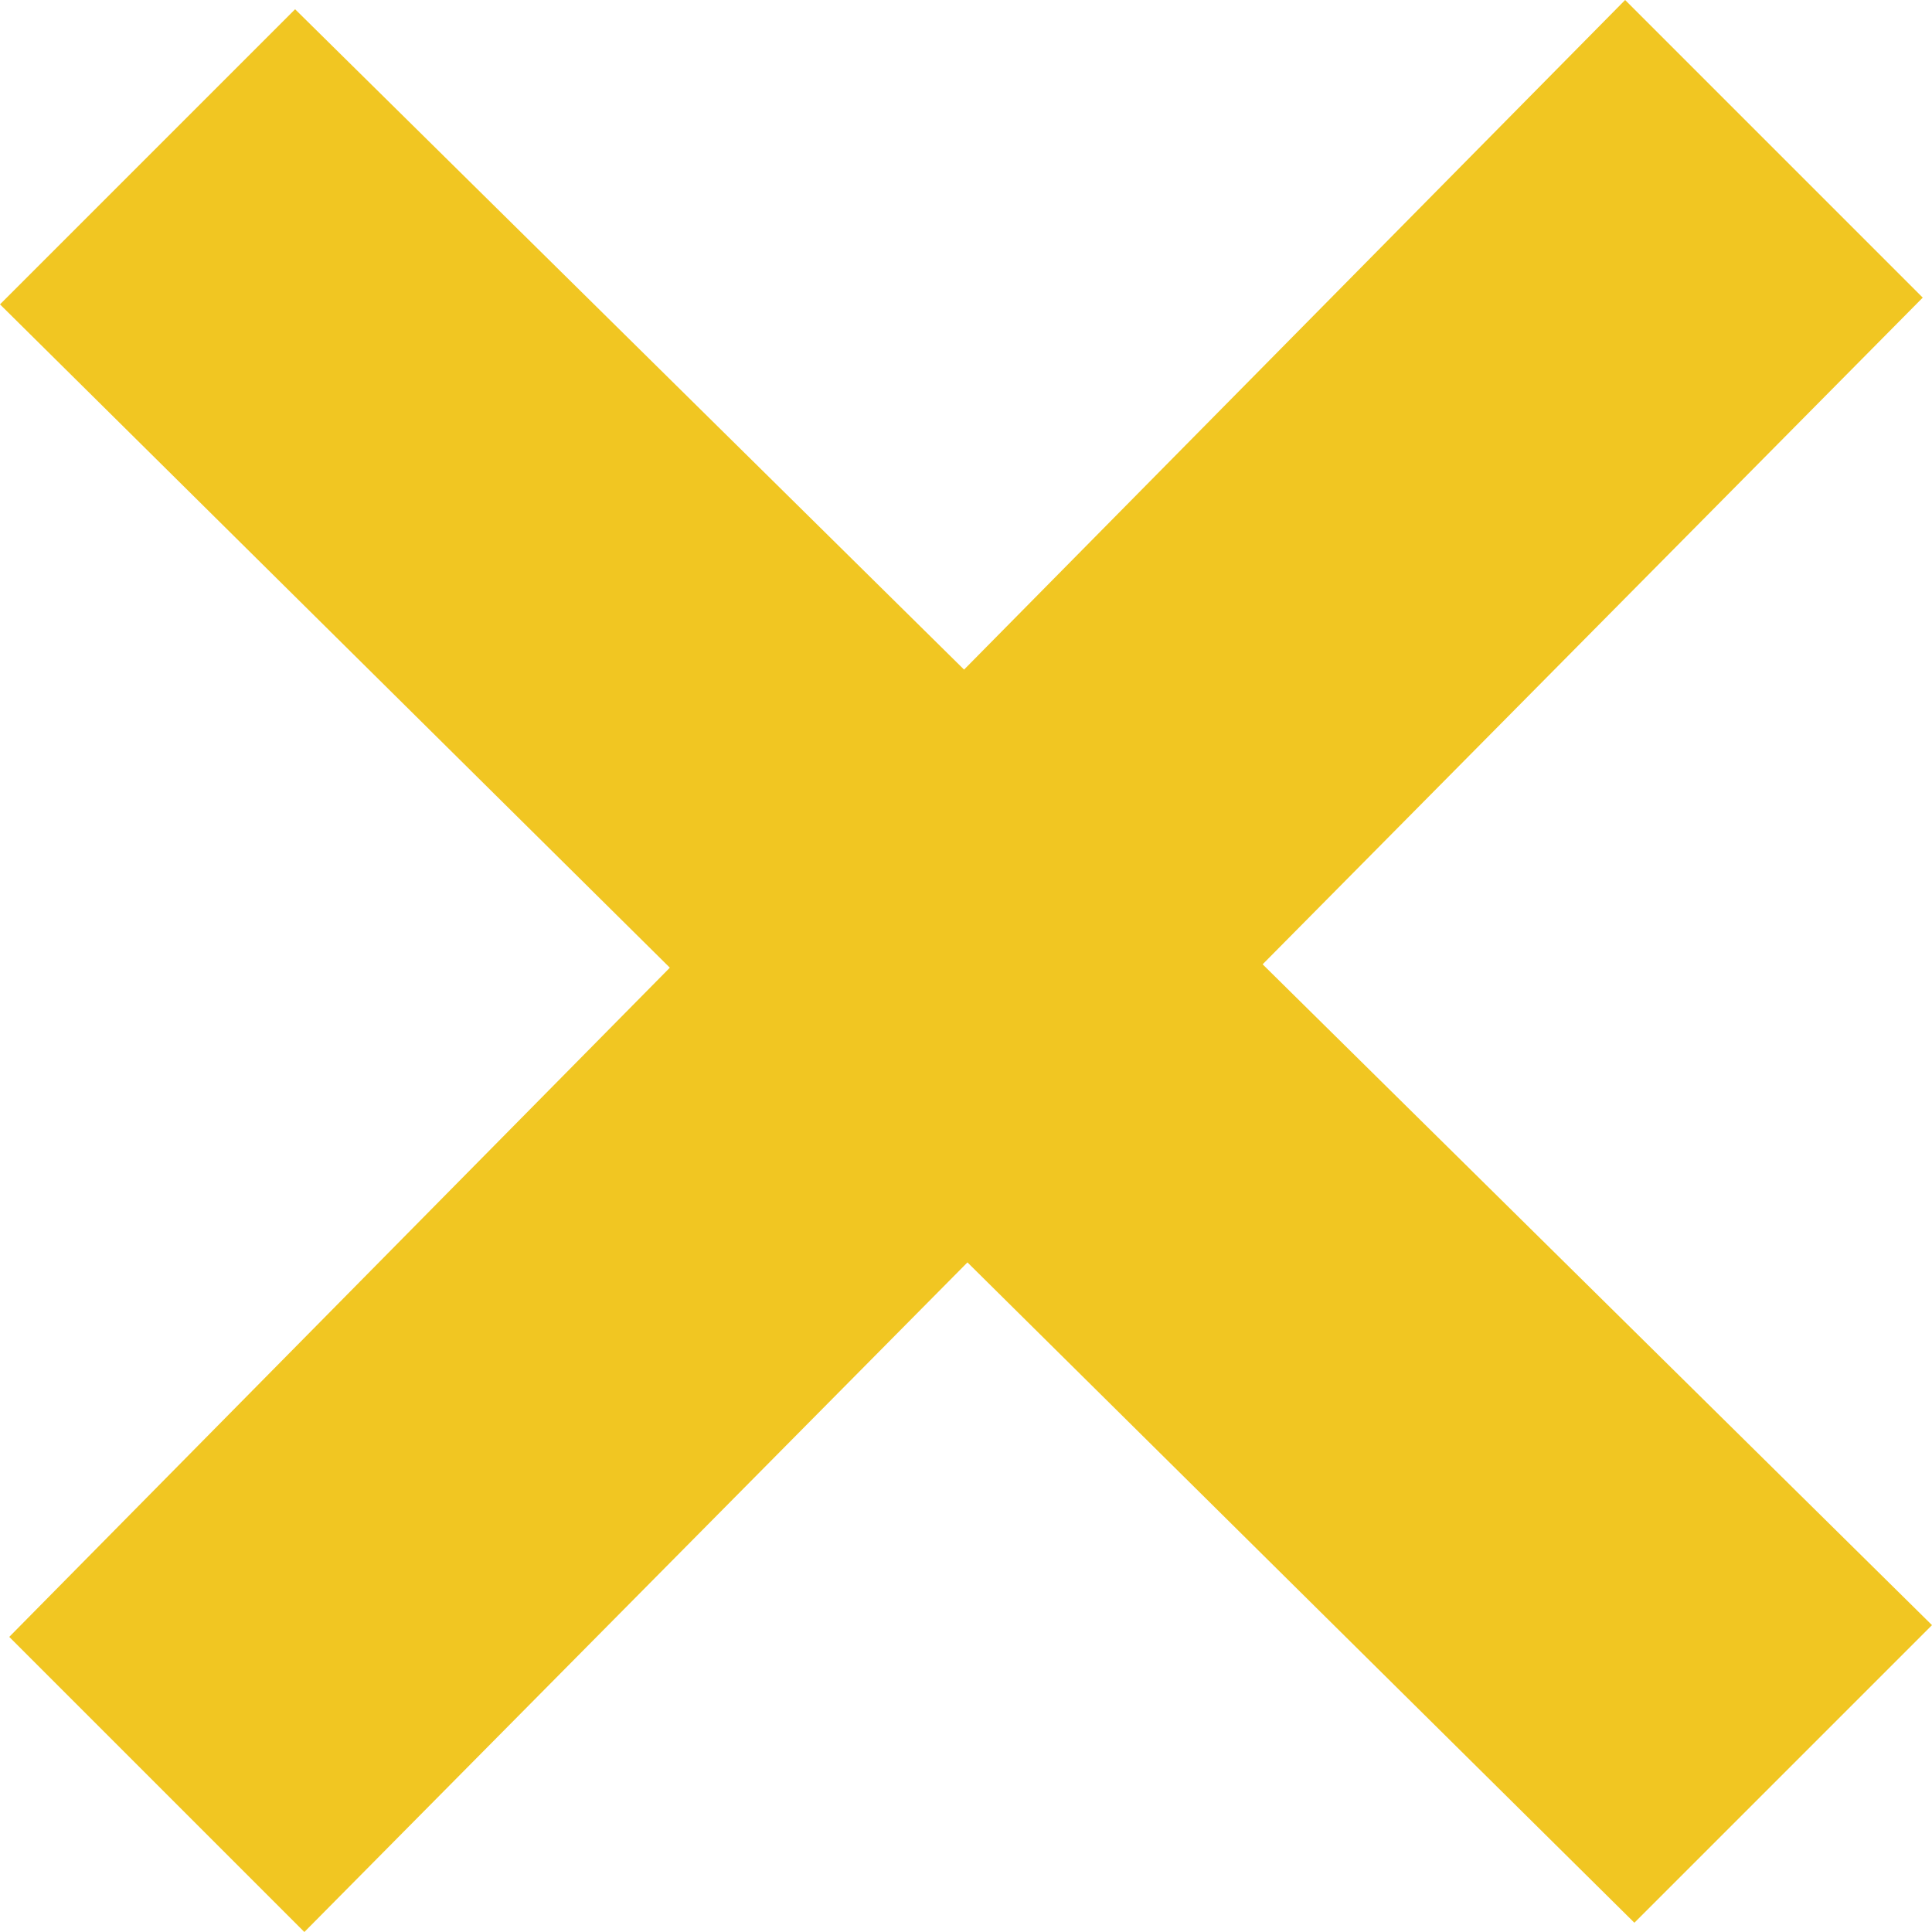 <svg xmlns="http://www.w3.org/2000/svg" width="24" height="24" viewBox="0 0 24 24">
<style type="text/css">
    path {fill: #f1c622;}
</style>
<path d="M24 20.188l-8.315-8.209 8.2-8.282-3.697-3.697-8.212 8.318-8.31-8.203-3.666 3.666 8.321 8.24-8.206 8.313 3.666 3.666 8.237-8.318 8.285 8.203z"/></svg>